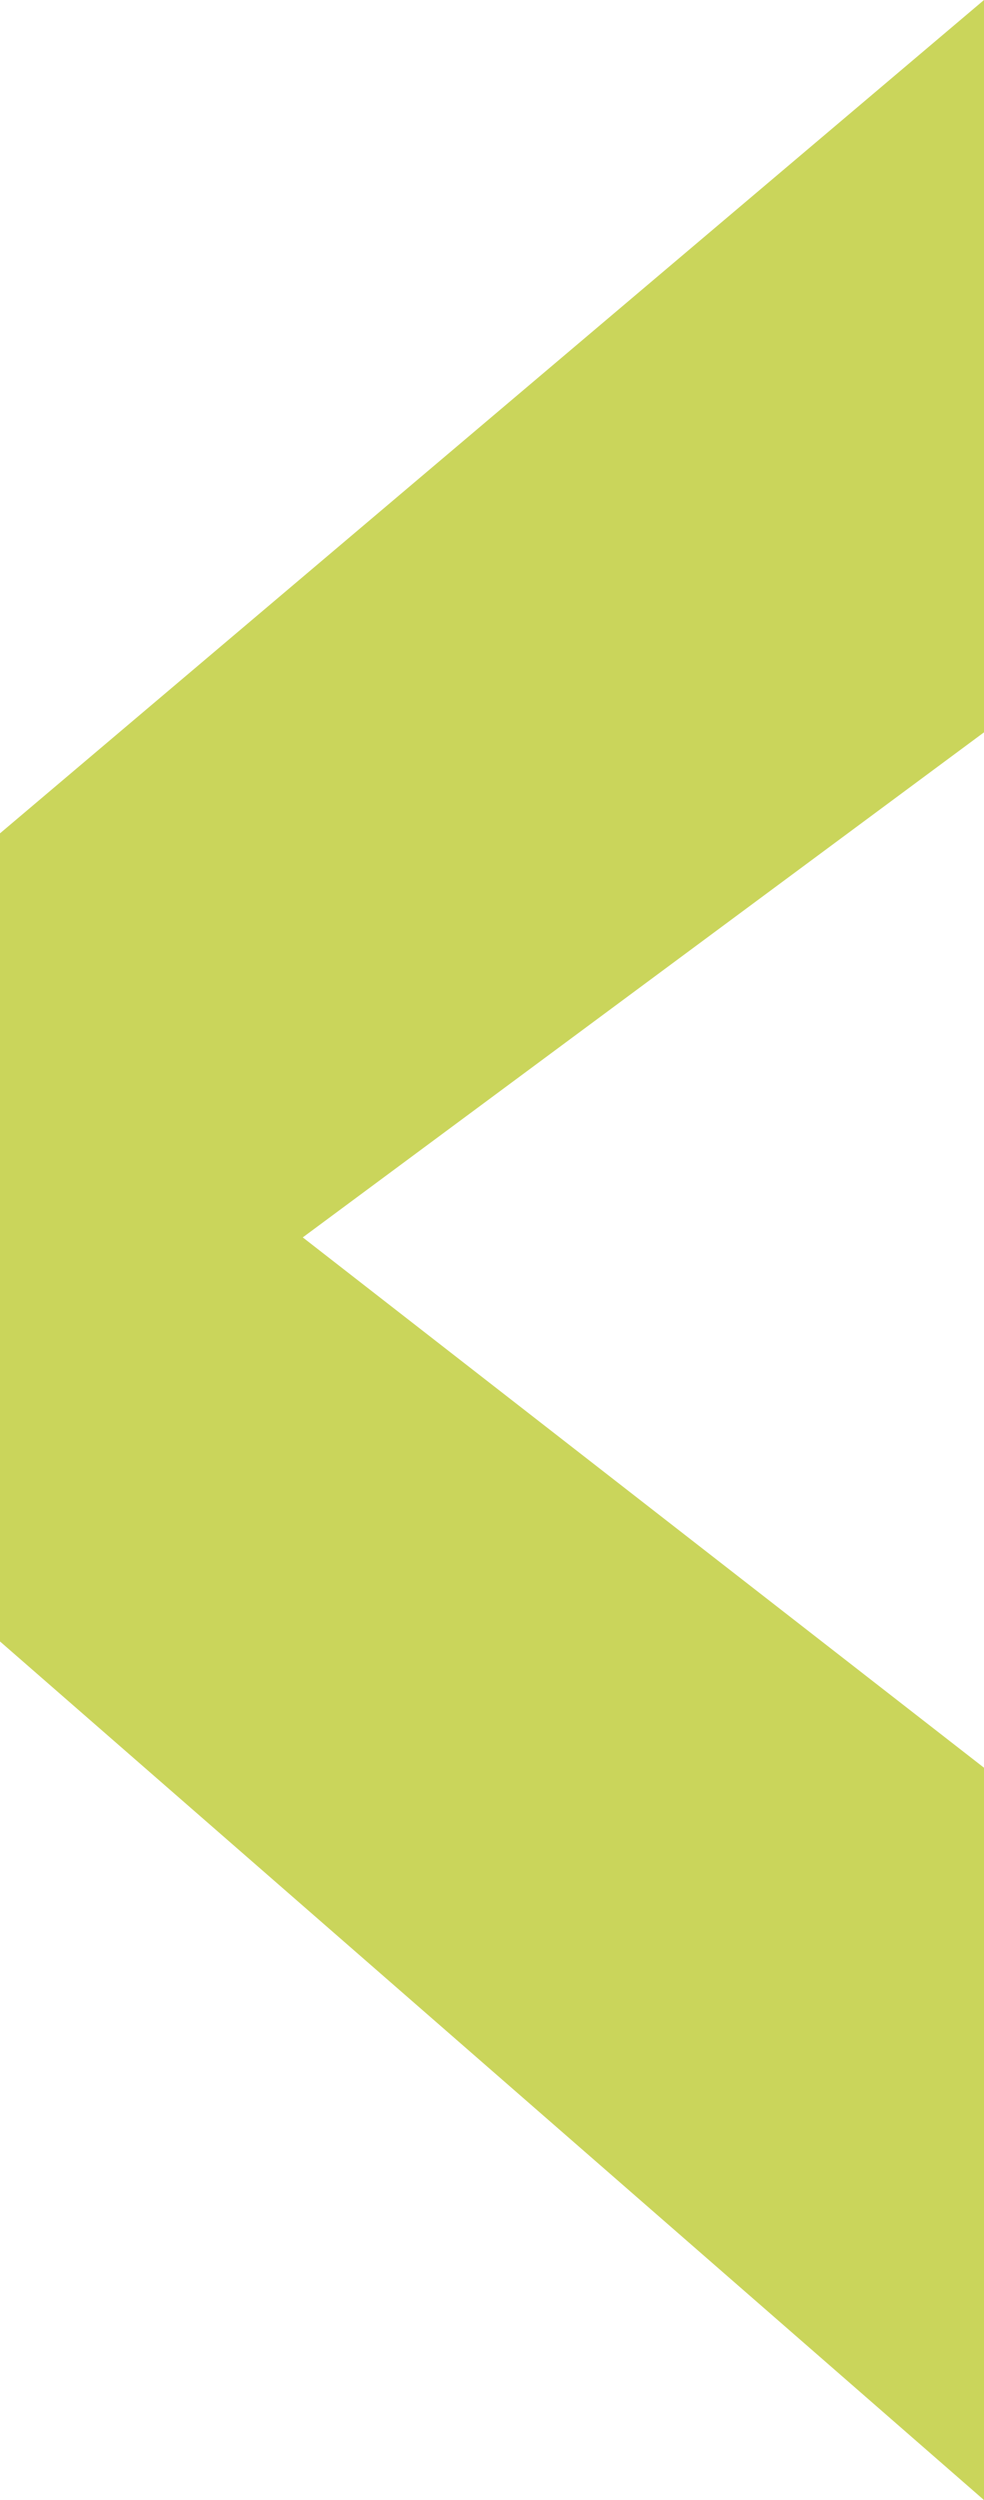 <?xml version="1.0" encoding="utf-8"?>
<!-- Generator: Adobe Illustrator 21.0.0, SVG Export Plug-In . SVG Version: 6.00 Build 0)  -->
<svg version="1.1" id="Layer_1" xmlns="http://www.w3.org/2000/svg" xmlns:xlink="http://www.w3.org/1999/xlink" x="0px" y="0px"
	 viewBox="0 0 3.9 9.9" style="enable-background:new 0 0 3.9 9.9;" xml:space="preserve">
<style type="text/css">
	.st0{fill:#CAD55B;}
</style>
<title>Asset 14</title>
<g id="Layer_2">
	<g id="Шар_1">
		<path class="st0" d="M3.9,9.9L0,6.5V3.3L3.9,0v2.9l-2.7,2L3.9,7V9.9z"/>
	</g>
</g>
</svg>
